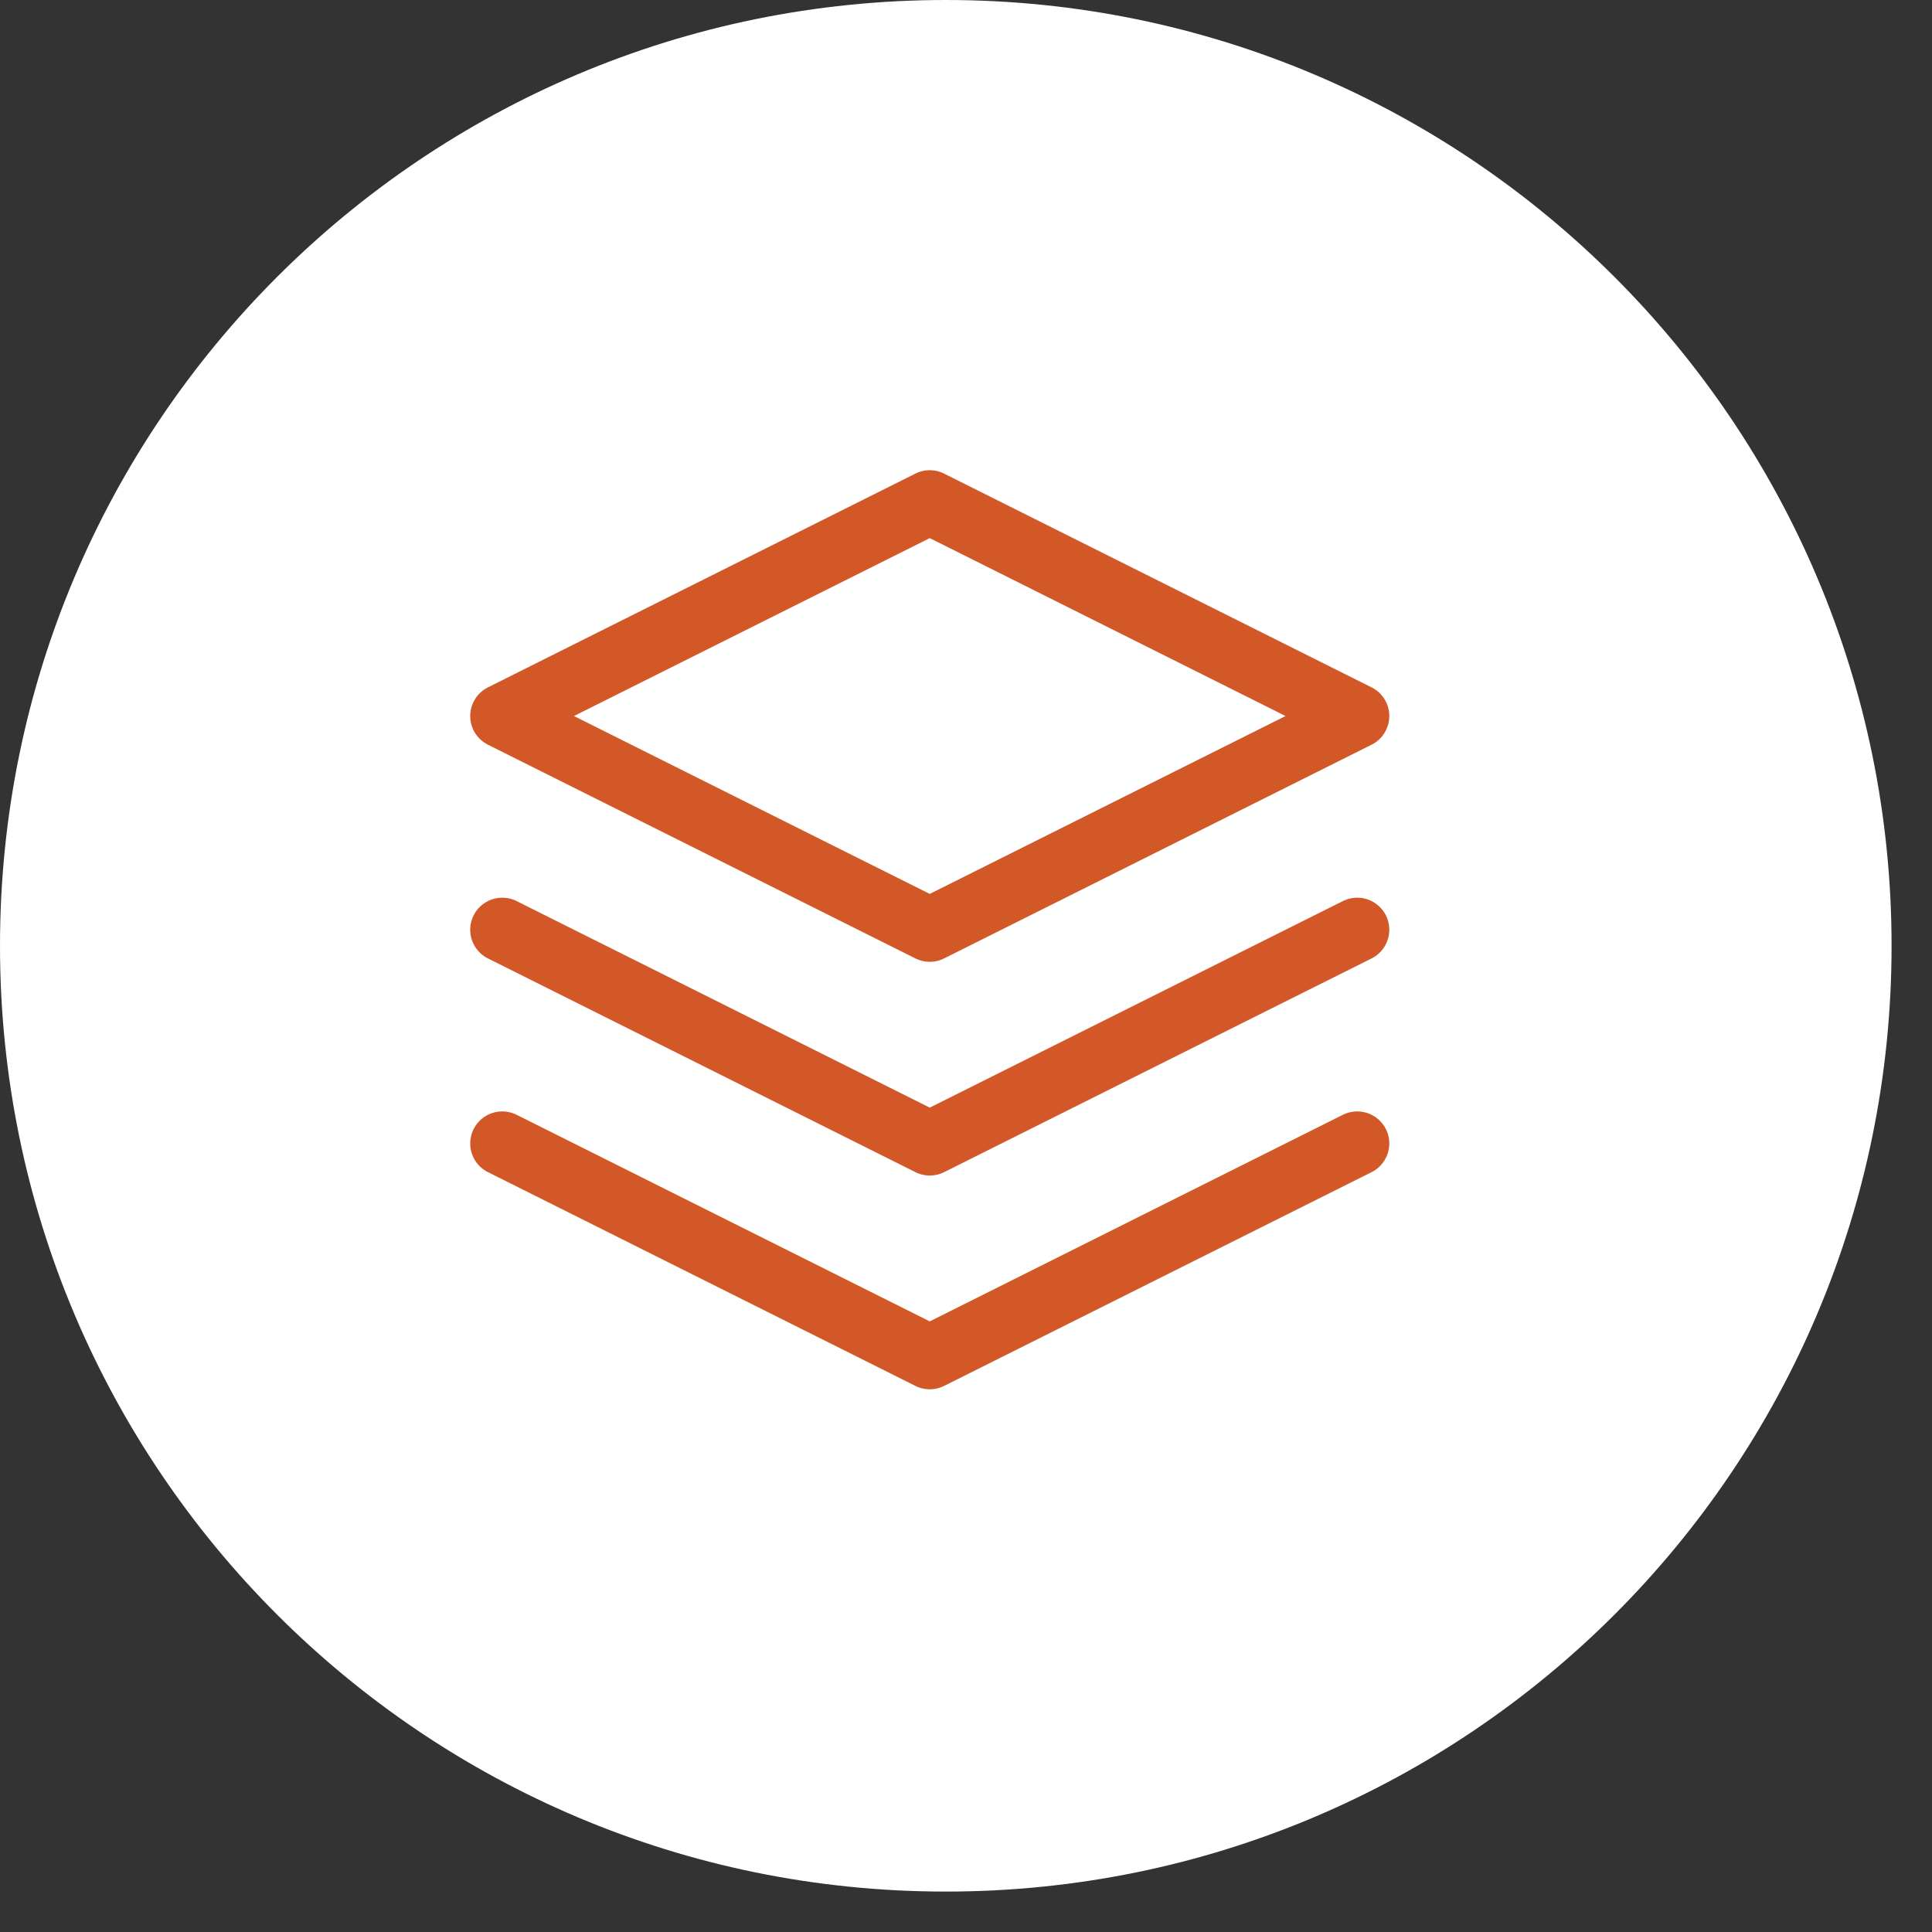 <svg width="42" height="42" viewBox="0 0 42 42" fill="none" xmlns="http://www.w3.org/2000/svg">
<rect x="0" y="0" width="42" height="42" fill="#333333" stroke="none"/>
<g clip-path="url(#clip0_50_61)">
<path d="M41.121 20.561C41.121 9.205 31.916 0 20.561 0C9.205 0 0 9.205 0 20.561C0 31.916 9.205 41.121 20.561 41.121C31.916 41.121 41.121 31.916 41.121 20.561Z" fill="white"/>
<path d="M20.212 10.919L10.919 15.566L20.212 20.212L29.505 15.566L20.212 10.919Z" stroke="#D25828" stroke-width="1.394" stroke-linecap="round" stroke-linejoin="round"/>
<path d="M10.919 24.858L20.212 29.505L29.505 24.858" stroke="#D25828" stroke-width="1.394" stroke-linecap="round" stroke-linejoin="round"/>
<path d="M10.919 20.212L20.212 24.858L29.505 20.212" stroke="#D25828" stroke-width="1.394" stroke-linecap="round" stroke-linejoin="round"/>
</g>
<defs>
<clipPath id="clip0_50_61">
<rect width="42" height="42" fill="white"/>
</clipPath>
</defs>
</svg>
